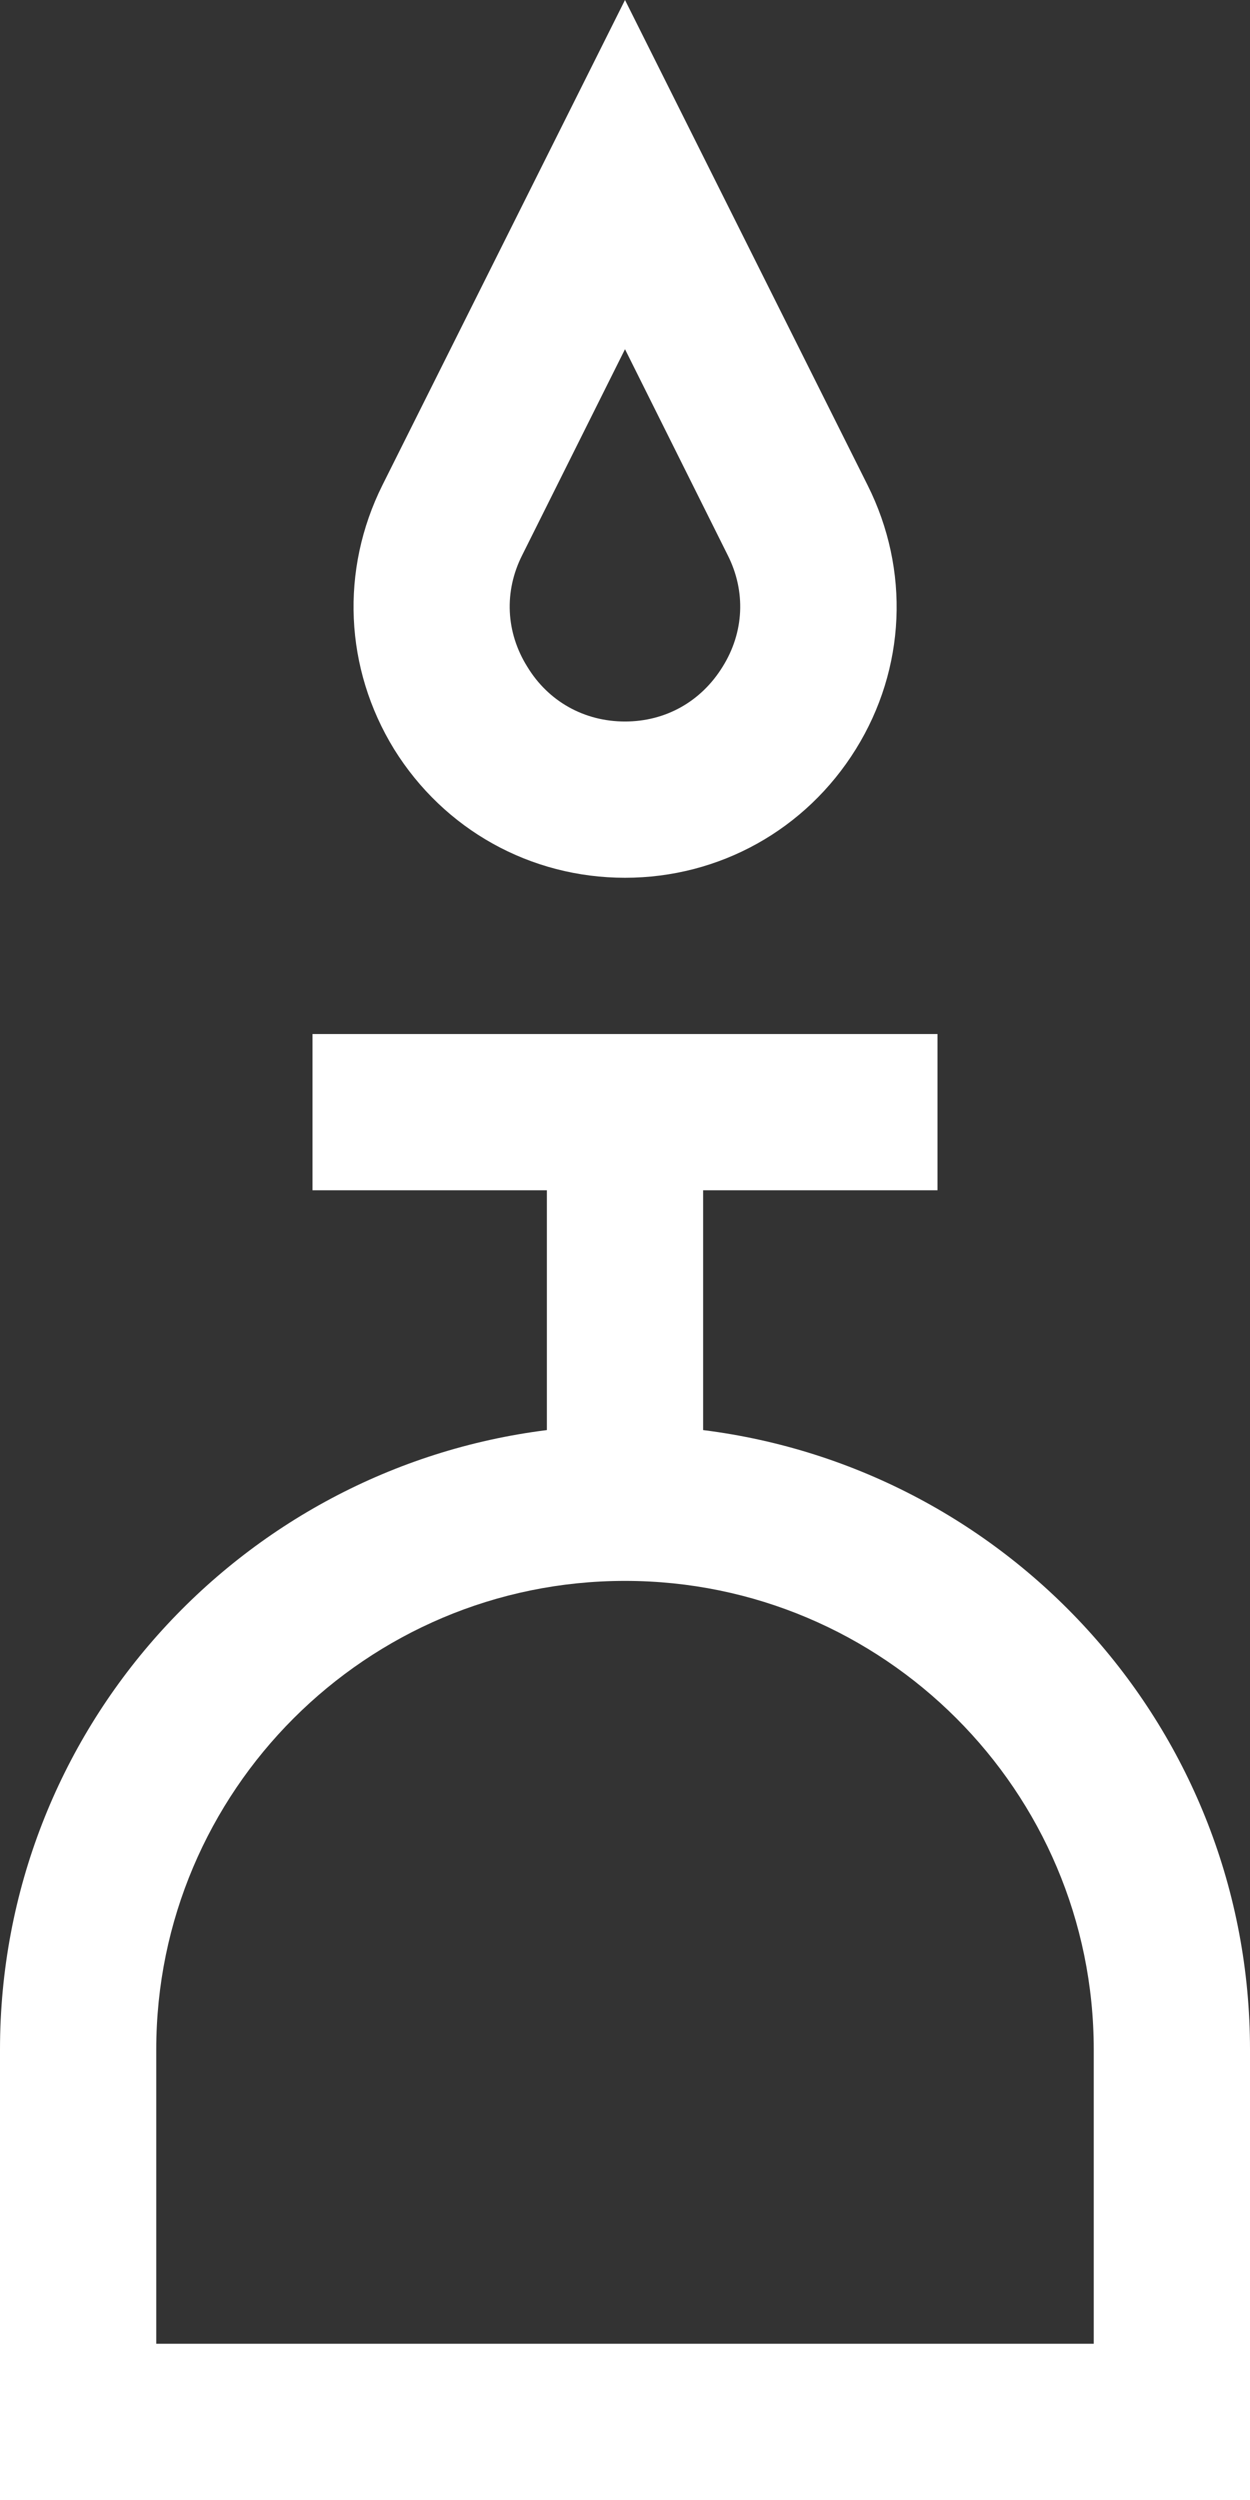 <svg width="14" height="28" viewBox="0 0 14 28" fill="none" xmlns="http://www.w3.org/2000/svg">
<rect x="0" y="0" width="14" height="28" fill="#333333" stroke="none"/>
<path d="M7.875 16.017V13.331H10.5V11.581H3.5V13.331H6.125V16.017C2.673 16.45 0 19.386 0 22.956V28H14V22.956C14 19.386 11.327 16.45 7.875 16.017ZM12.25 26.25H1.75V22.956C1.75 20.059 4.104 17.706 7 17.706C9.896 17.706 12.25 20.059 12.25 22.956V26.25Z" fill="white"/>
<path d="M7 9.831C8.058 9.831 9.025 9.293 9.585 8.391C10.145 7.49 10.193 6.383 9.717 5.434L7 0L4.283 5.434C3.81 6.383 3.858 7.486 4.414 8.391C4.974 9.293 5.941 9.831 7 9.831ZM5.849 6.217L7 3.911L8.15 6.217C8.356 6.624 8.334 7.083 8.093 7.468C7.853 7.857 7.455 8.081 7 8.081C6.545 8.081 6.142 7.857 5.906 7.468C5.665 7.083 5.643 6.624 5.849 6.217Z" fill="white"/>
</svg>
